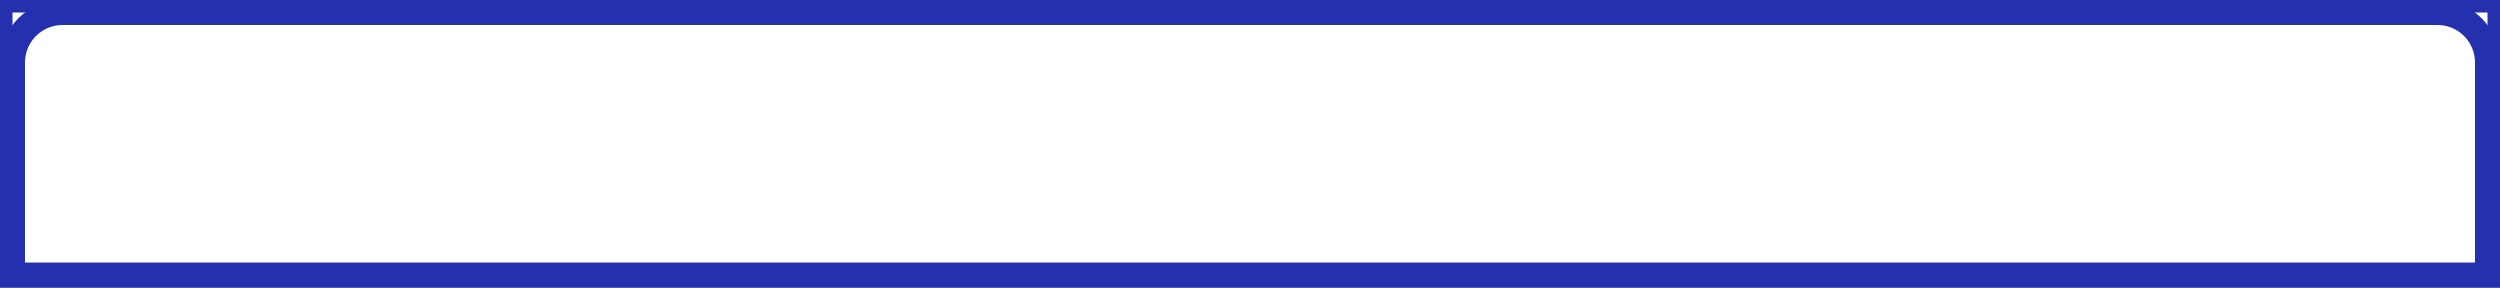 <svg width="200" height="23" viewBox="0 0 200 23" fill="none" xmlns="http://www.w3.org/2000/svg">
<path d="M1 5C1 2.791 2.791 1 5 1H195C197.209 1 199 2.791 199 5V22H1V5Z" stroke="#2430AD" stroke-width="2"/>
<path d="M0 0V-1H-1V0H0ZM200 0H201V-1H200V0ZM200 23V24H201V23H200ZM0 23H-1V24H0V23ZM0 1H200V-1H0V1ZM199 0V23H201V0H199ZM200 22H0V24H200V22ZM1 23V0H-1V23H1Z" fill="#2430AD"/>
</svg>
